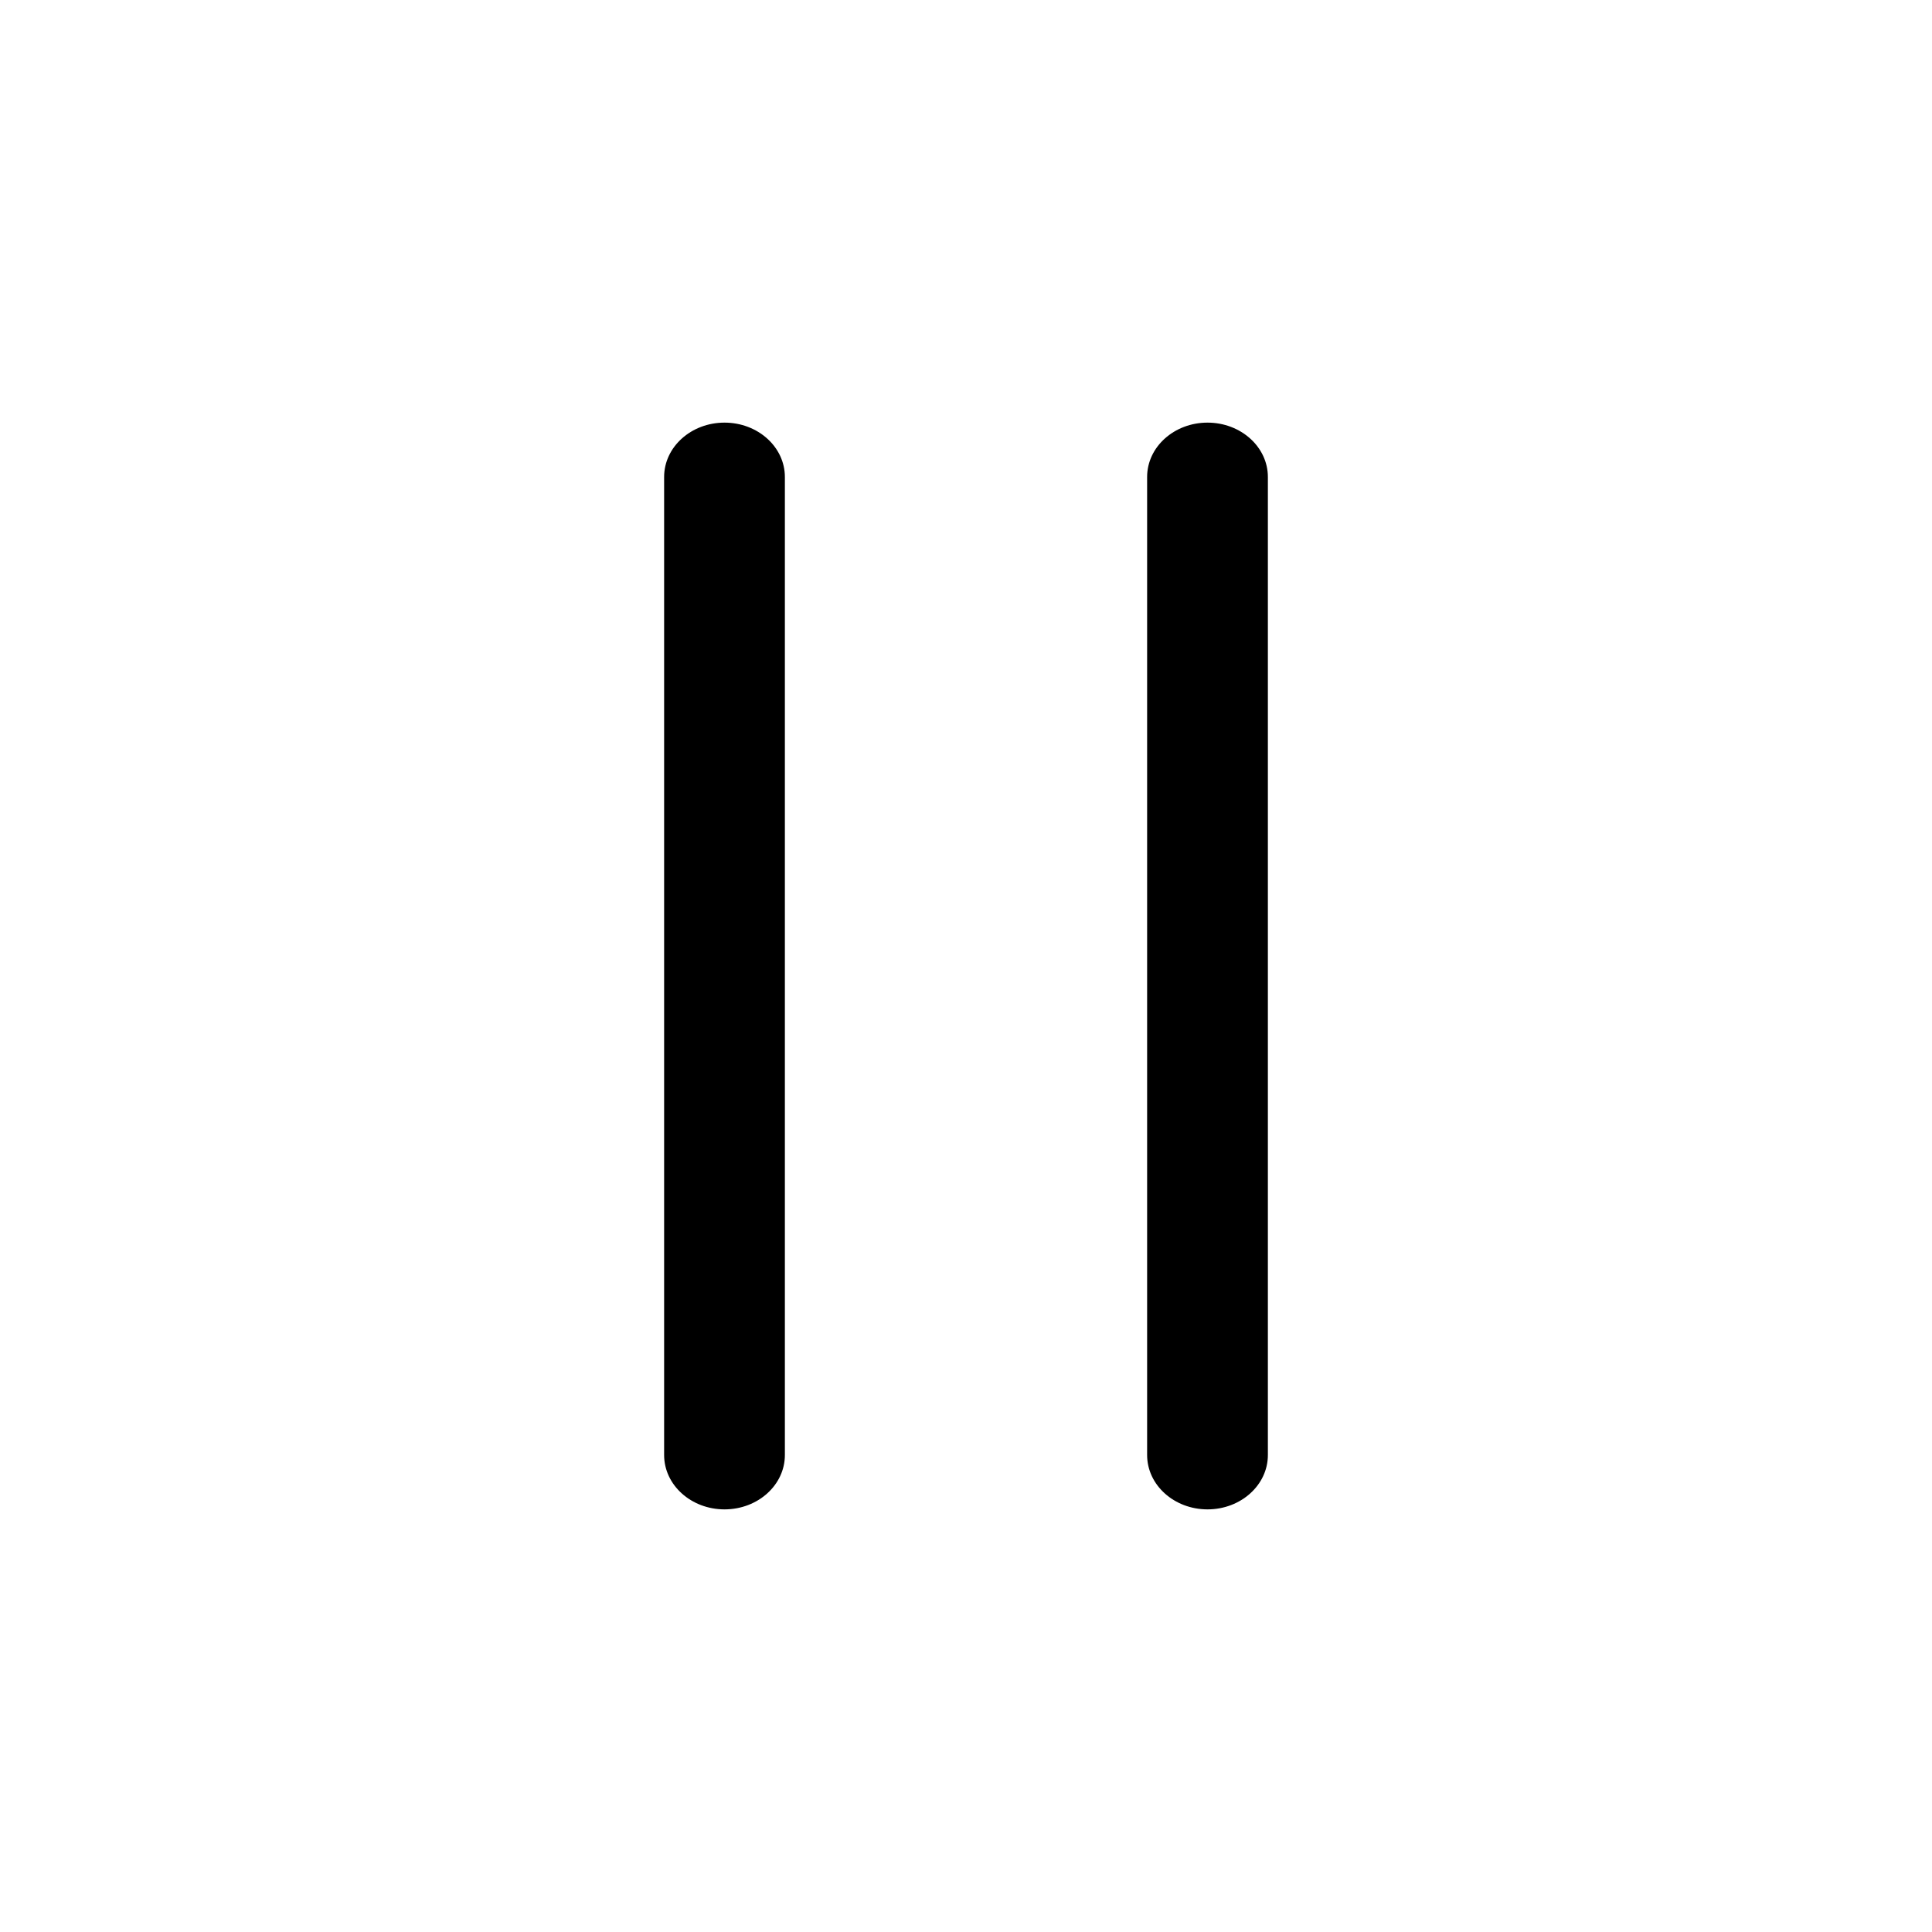 <svg viewBox="0 0 32 32" xmlns="http://www.w3.org/2000/svg">
<path d="M21 7.9C21 7.403 20.552 7 20 7C19.448 7 19 7.403 19 7.9V24.1C19 24.597 19.448 25 20 25C20.552 25 21 24.597 21 24.1V7.9Z" />
<path d="M13 7.9C13 7.403 12.552 7 12 7C11.448 7 11 7.403 11 7.9V24.1C11 24.597 11.448 25 12 25C12.552 25 13 24.597 13 24.1V7.9Z" />
</svg>
